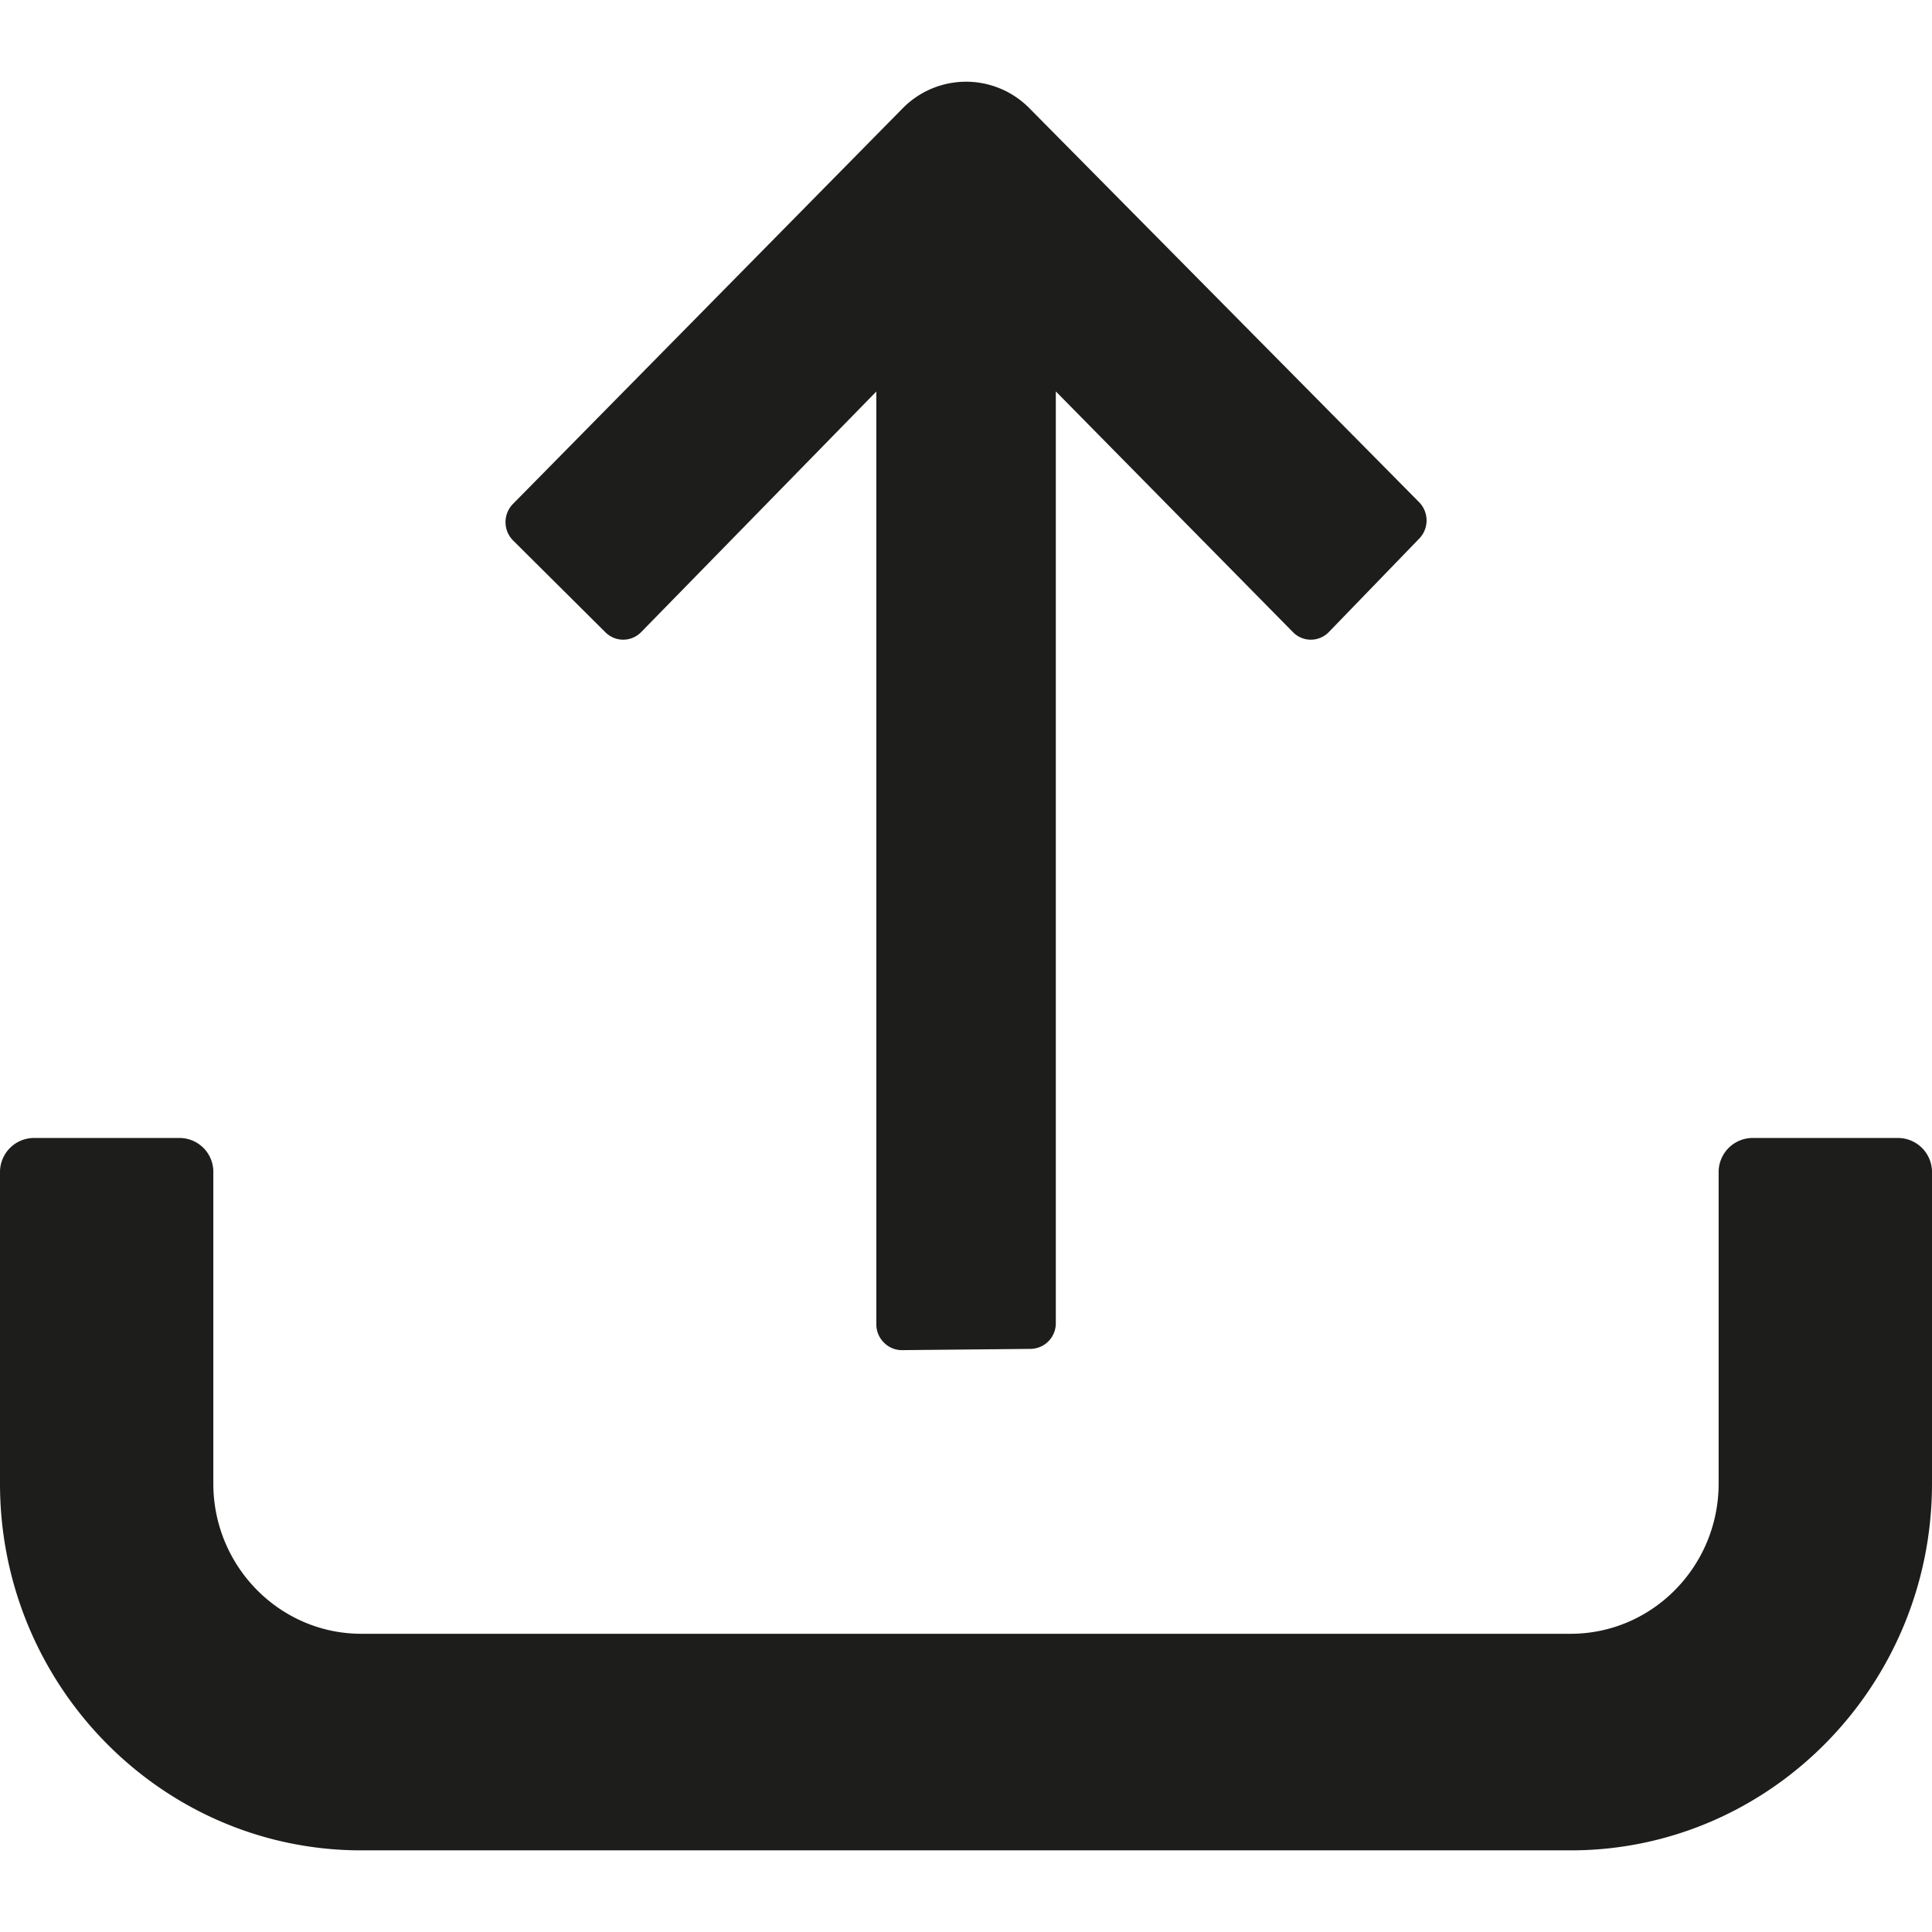 <svg id="Layer_1" data-name="Layer 1" xmlns="http://www.w3.org/2000/svg" viewBox="0 0 510.24 510.24"><defs><style>.cls-1{fill:#1d1d1b;}</style></defs><path class="cls-1" d="M501.37,300.54H462.76a9,9,0,0,0-8.87,9v82.27c0,21.87-17.52,39.67-39.07,39.67H95.42c-21.55,0-39.08-17.8-39.08-39.67V309.54a8.94,8.94,0,0,0-8.86-9H8.87a9,9,0,0,0-8.87,9v82.27c0,53.41,42.8,96.87,95.42,96.87h319.4c52.61,0,95.42-43.46,95.42-96.87V309.54A9,9,0,0,0,501.37,300.54Z"/><path class="cls-1" d="M159.9,167a6.63,6.63,0,0,0,9.43-.06l62.11-63.54v34.11h0V349.75a6.76,6.76,0,0,0,2,4.82,6.64,6.64,0,0,0,4.77,2l34-.33a6.76,6.76,0,0,0,6.63-6.79V305.47c0-.15,0-.29,0-.45V103.37l62.62,63.57a6.57,6.57,0,0,0,4.73,2h0a6.6,6.6,0,0,0,4.74-2l23.92-24.73a6.89,6.89,0,0,0-.05-9.57l-103-104.12h0a23.47,23.47,0,0,0-33.32,0L135.49,133.07a6.86,6.86,0,0,0,0,9.65Z"/></svg>